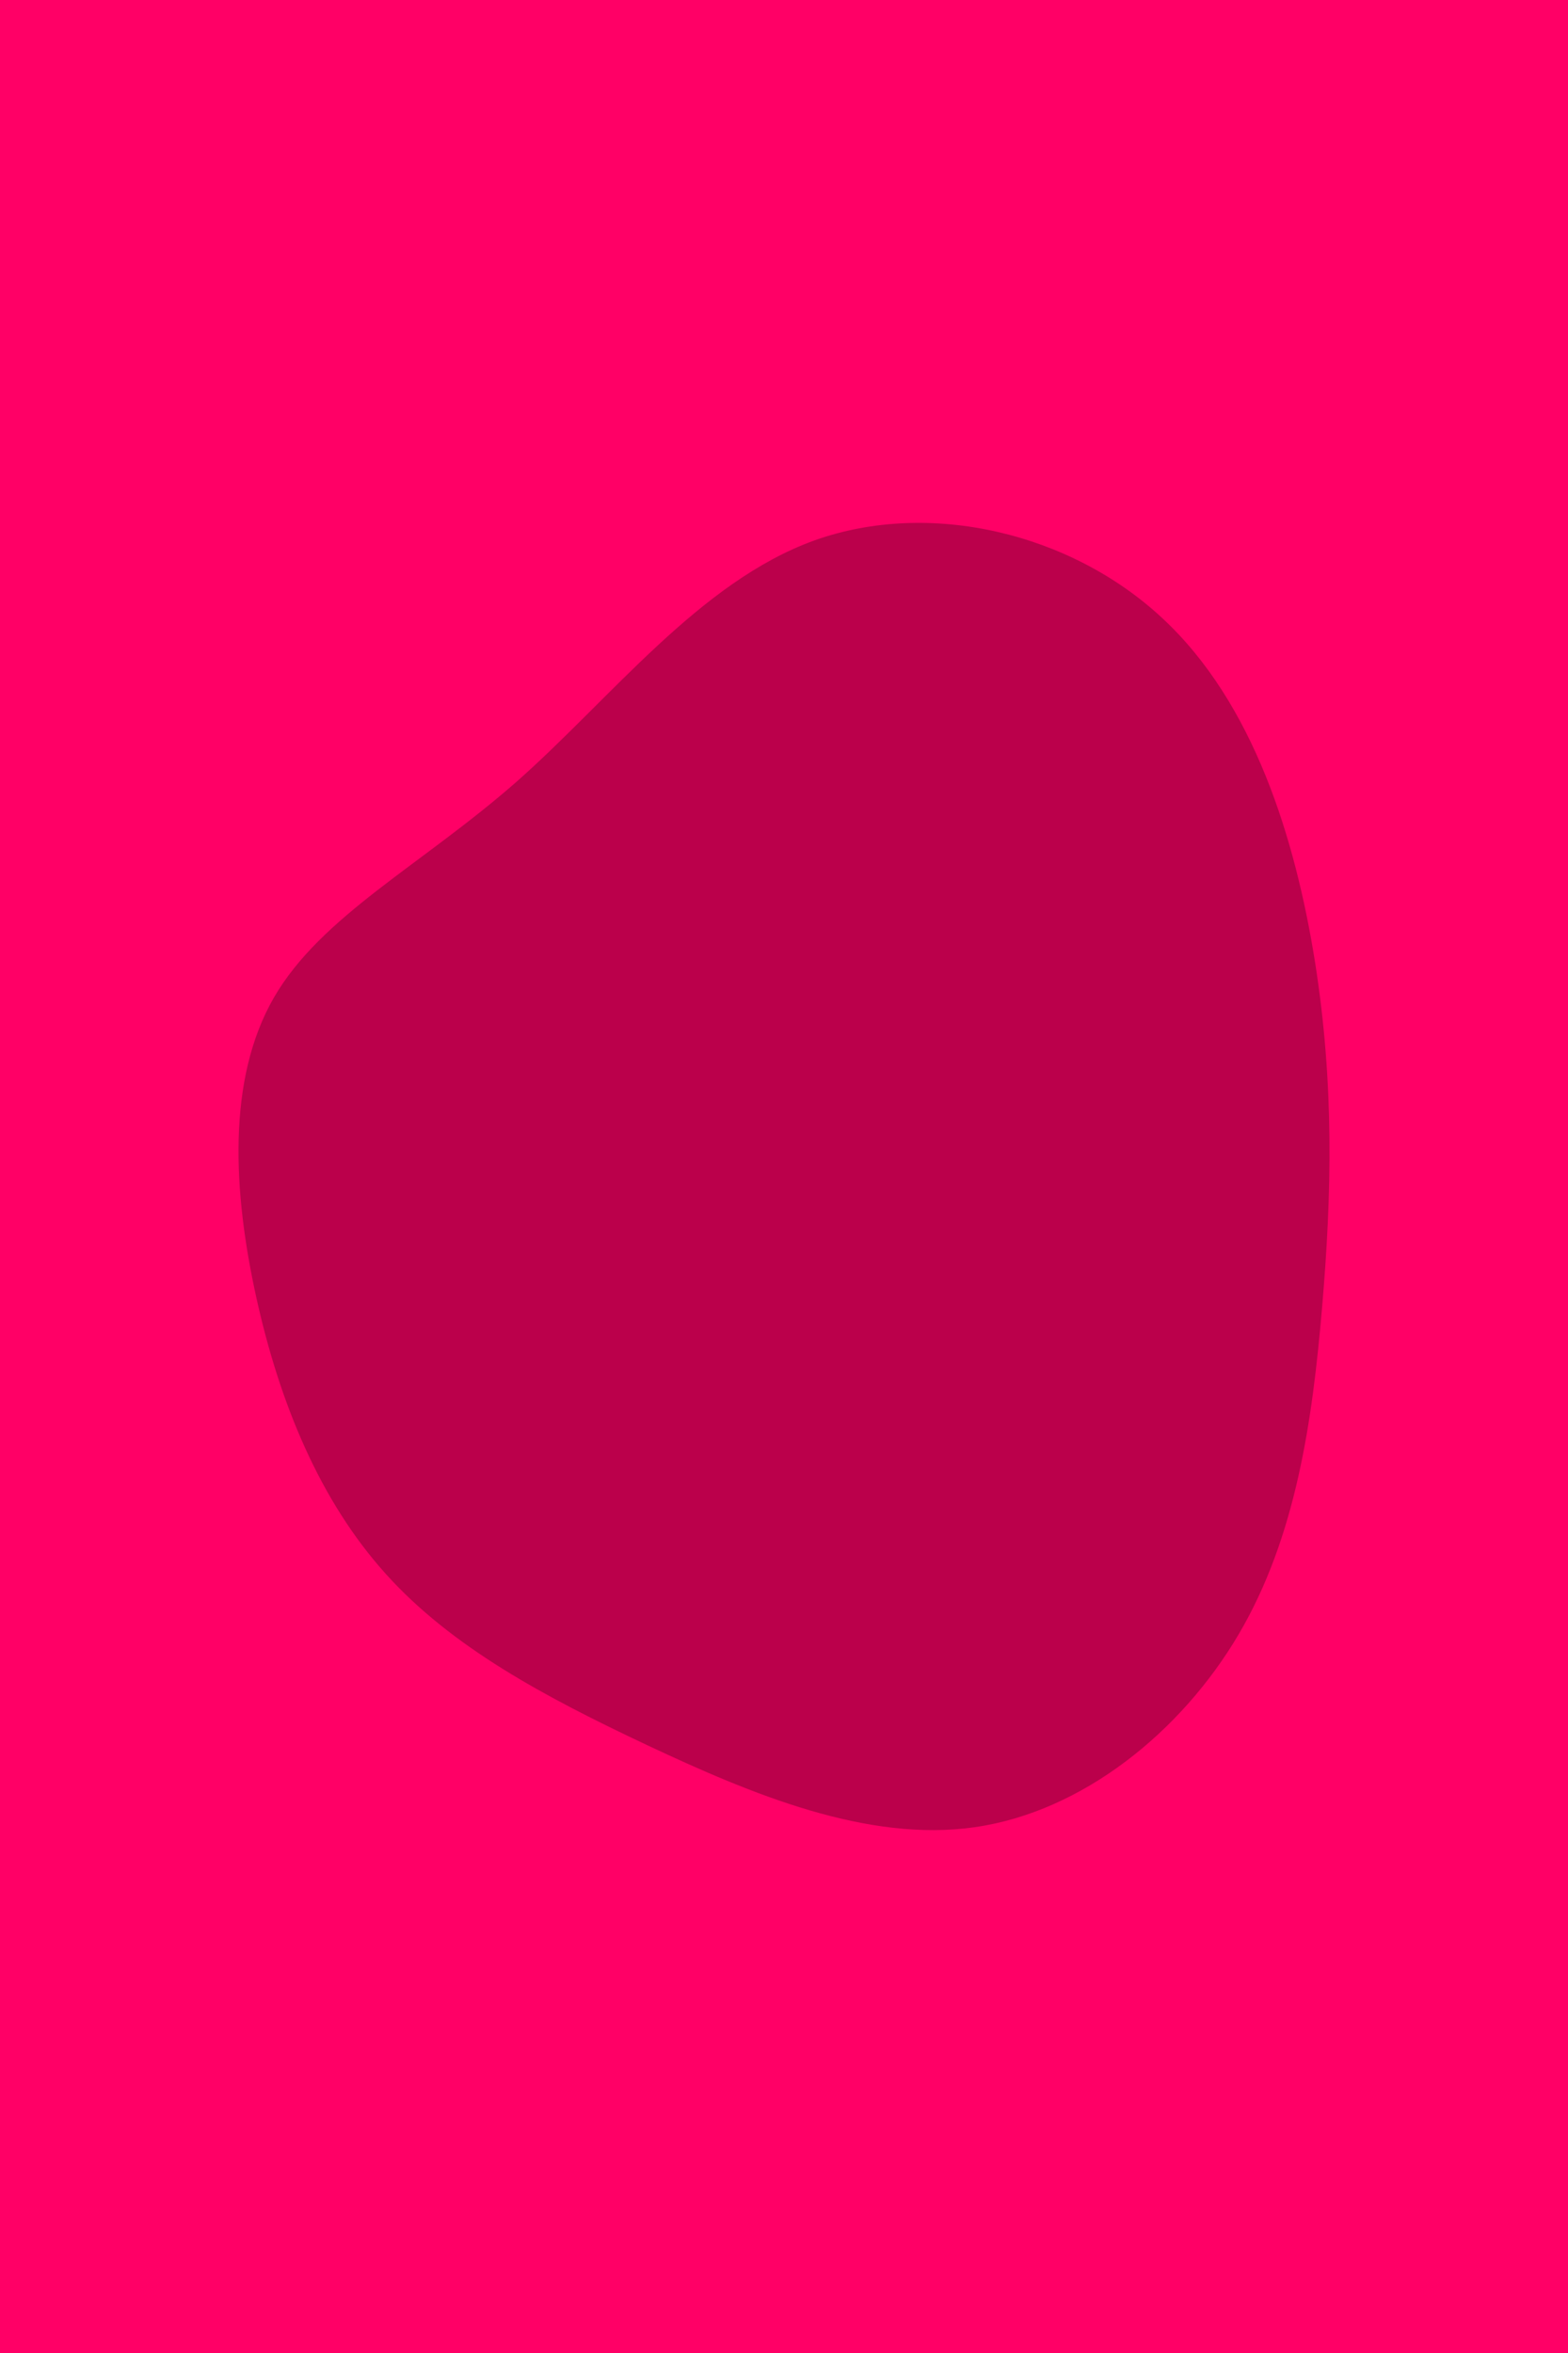 <svg id="visual" viewBox="0 0 600 900" width="600" height="900" xmlns="http://www.w3.org/2000/svg" xmlns:xlink="http://www.w3.org/1999/xlink" version="1.1"><rect x="0" y="0" width="600" height="900" fill="#FF0066"></rect><g transform="translate(301.6 469.082)"><path d="M143.1 -232.7C178.2 -200.2 194.1 -148.1 201.6 -101.1C209 -54.1 208 -12.2 204.3 31C200.6 74.2 194.4 118.6 172.4 156C150.3 193.5 112.5 223.9 71.4 229.8C30.3 235.7 -14 217.2 -53.8 198.5C-93.5 179.8 -128.8 160.9 -154 132.9C-179.3 104.8 -194.6 67.5 -203.5 27.3C-212.4 -13 -214.9 -56.1 -196.8 -87.5C-178.7 -118.8 -140.1 -138.3 -103.8 -170.2C-67.6 -202.2 -33.8 -246.6 10.1 -262.4C54.1 -278.1 108.1 -265.3 143.1 -232.7" fill="#BB004B"></path></g></svg>